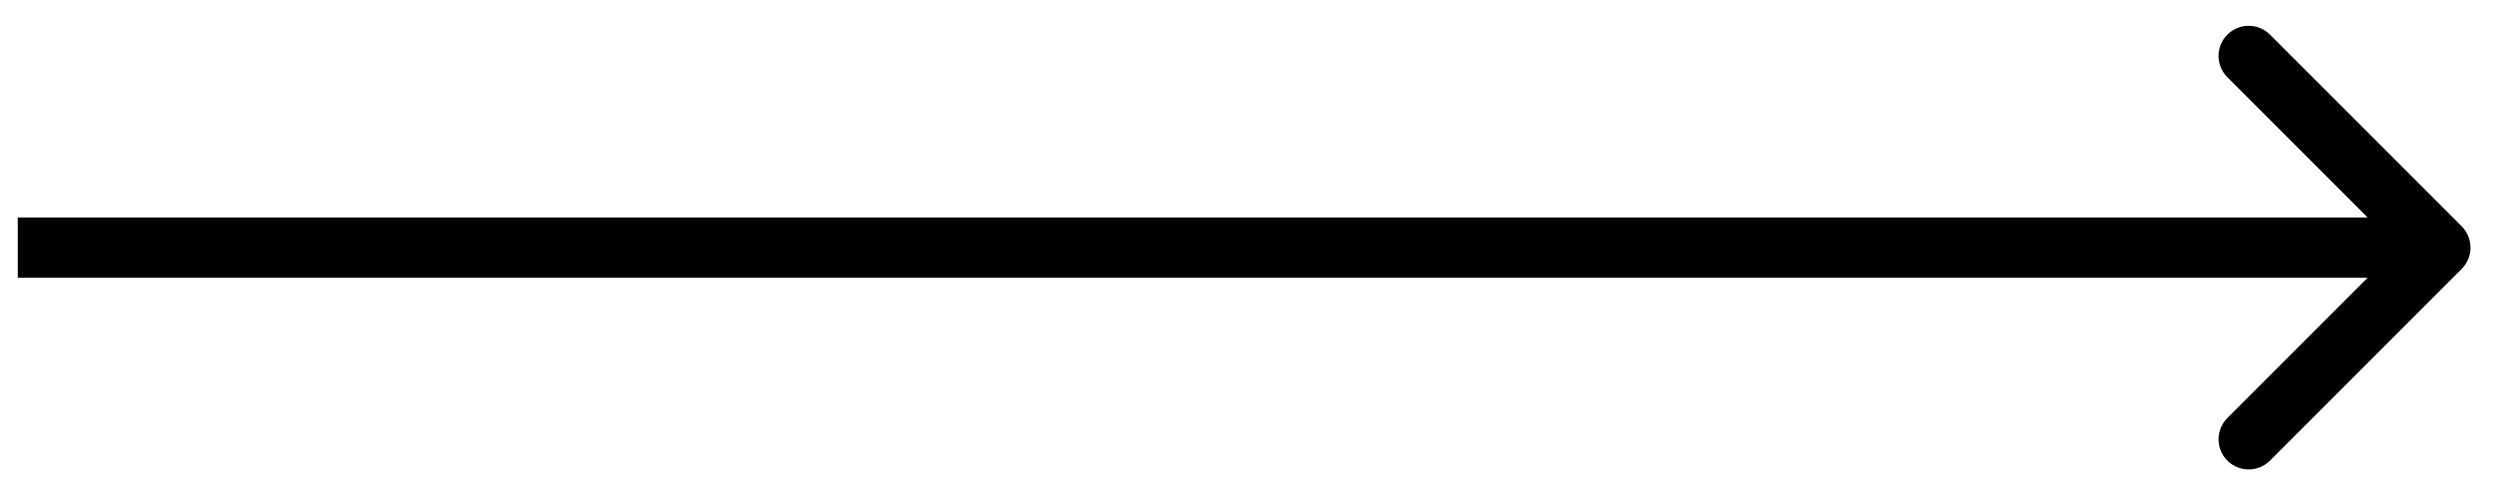 <svg width="83" height="16" viewBox="0 0 83 16" fill="none" xmlns="http://www.w3.org/2000/svg">
<path d="M81.727 8.928C82.118 8.538 82.118 7.904 81.727 7.514L75.363 1.15C74.973 0.759 74.34 0.759 73.949 1.15C73.559 1.54 73.559 2.174 73.949 2.564L79.606 8.221L73.949 13.878C73.559 14.268 73.559 14.902 73.949 15.292C74.34 15.682 74.973 15.682 75.363 15.292L81.727 8.928ZM0.59 9.221H81.02V7.221H0.59V9.221Z" fill="black"/>
</svg>
